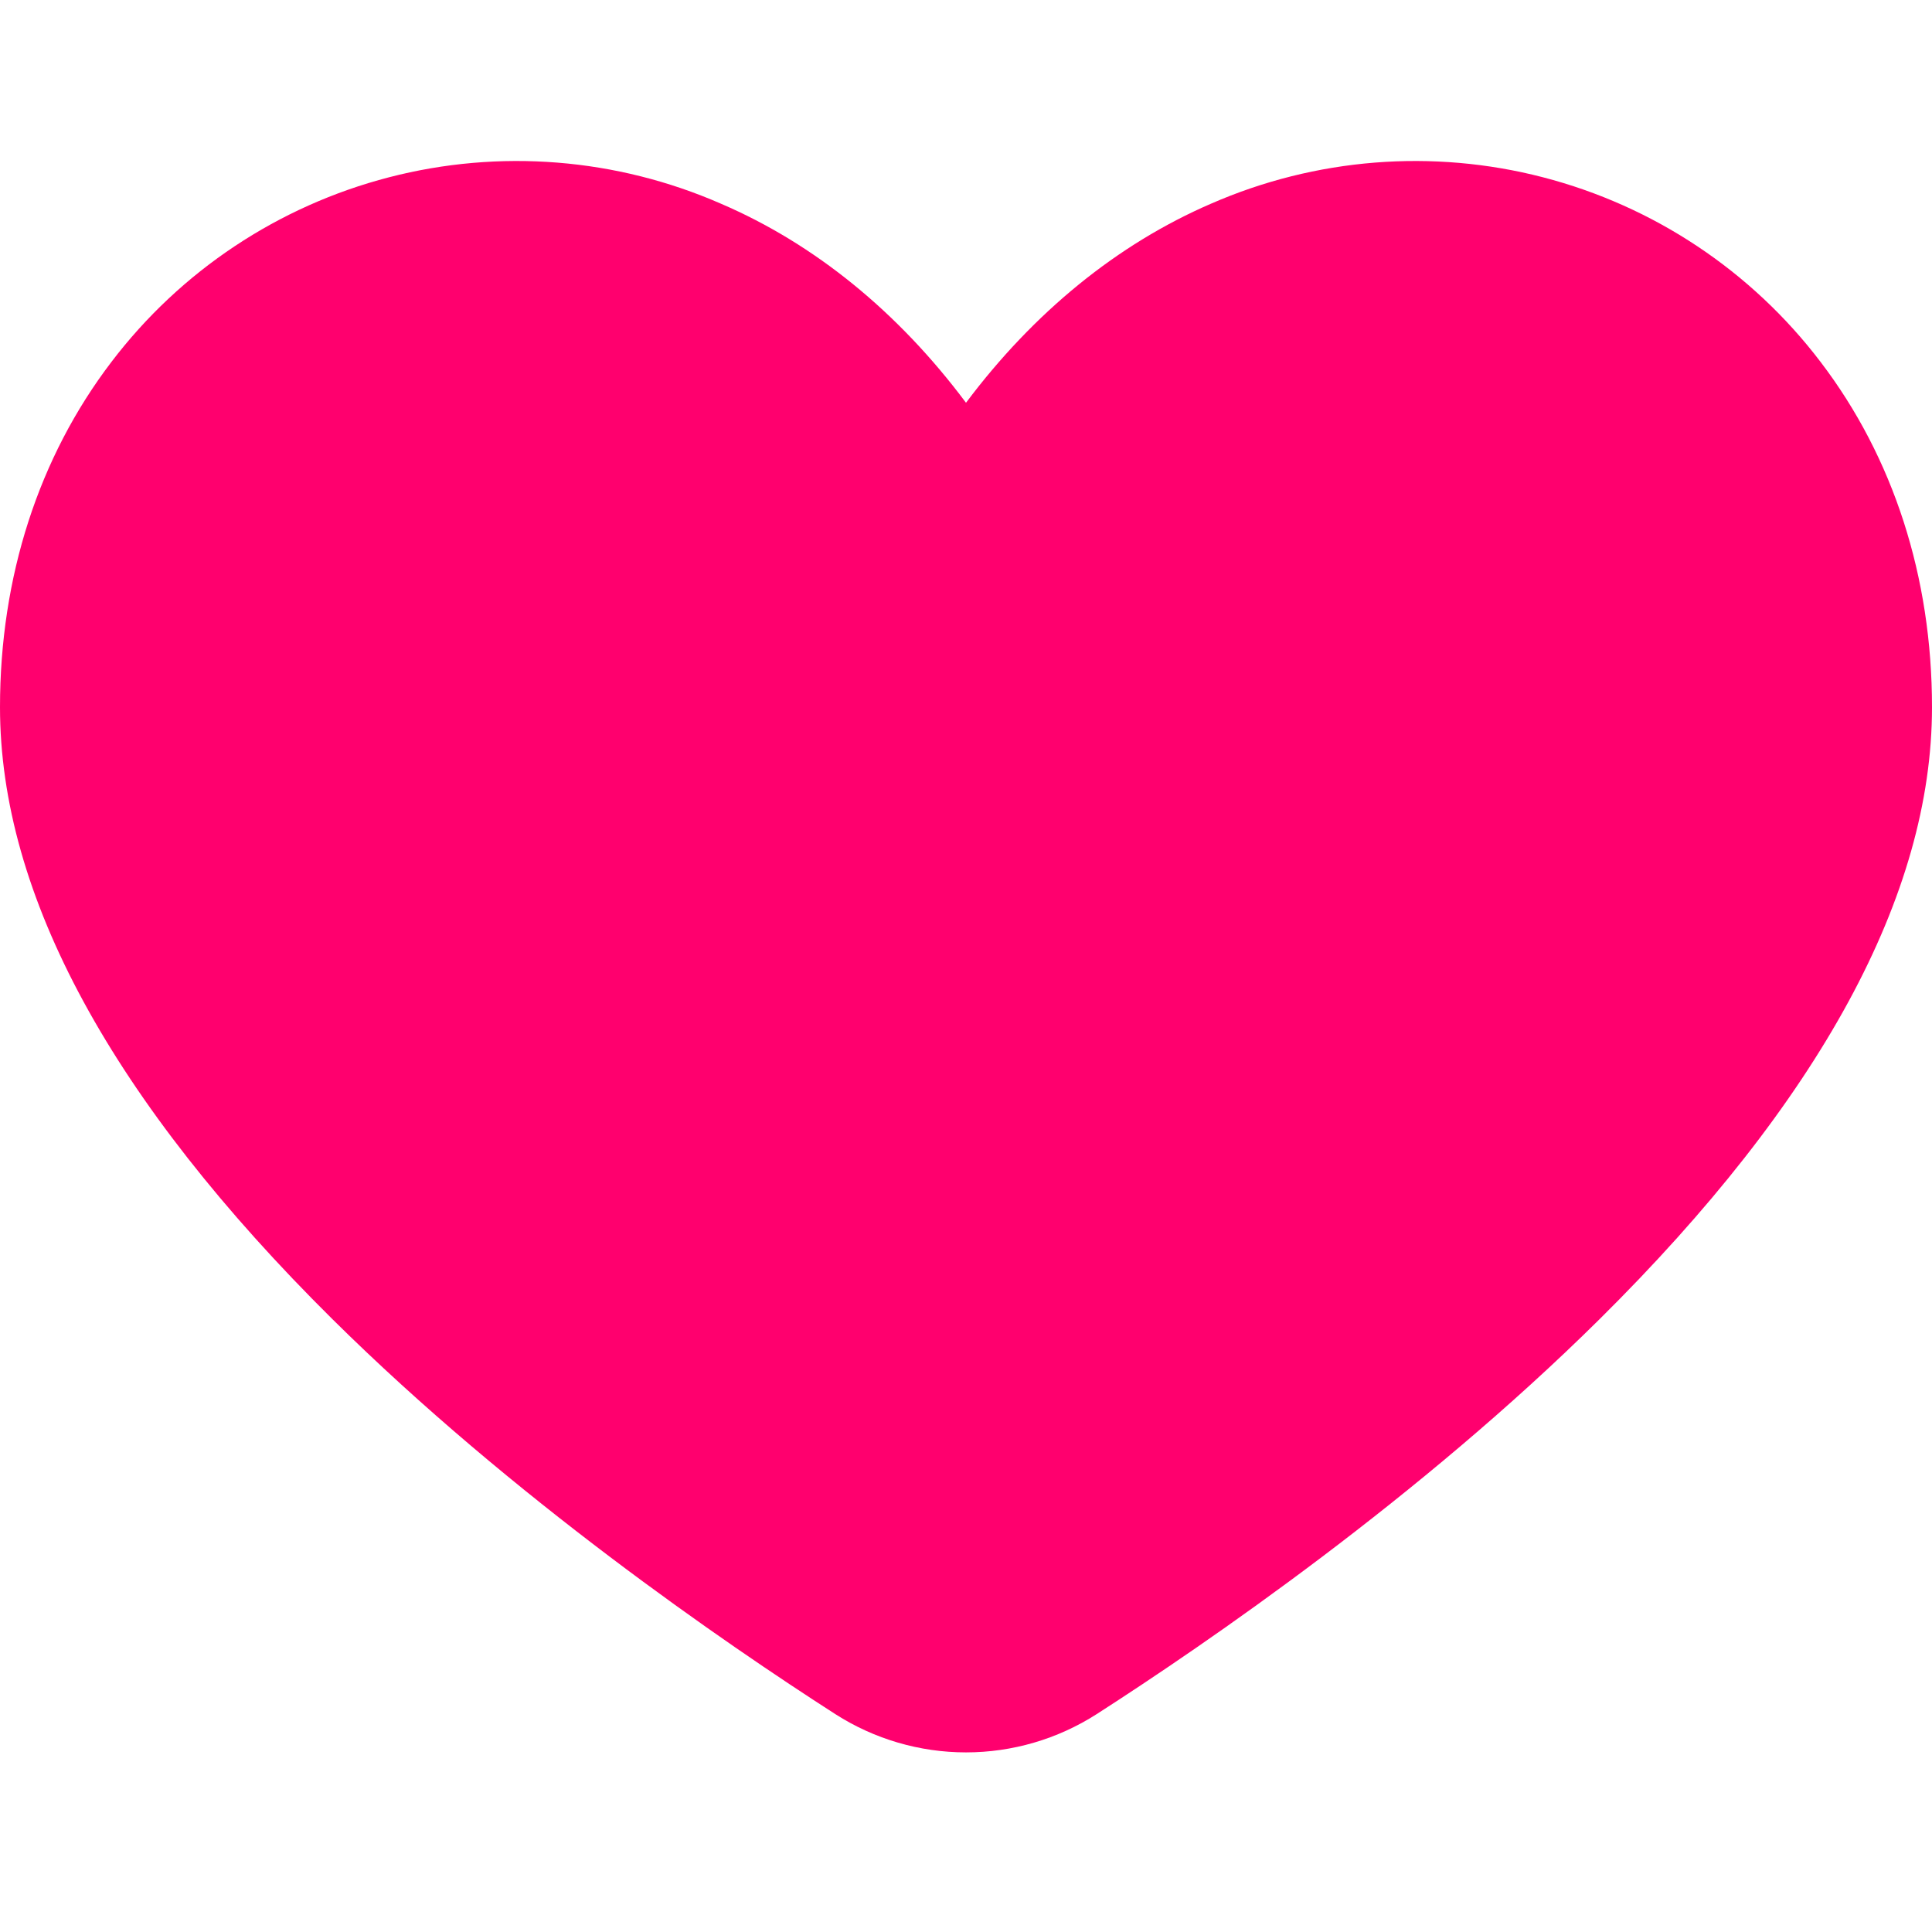 
<svg width="20" height="20" viewBox="0 0 30 25" fill="none" xmlns="http://www.w3.org/2000/svg">
    <path d="M28.269 3.119C27.195 1.707 25.677 0.698 23.96 0.253C22.244 -0.192 20.427 -0.047 18.802 0.664C17.349 1.292 16.052 2.35 15 3.754C13.948 2.346 12.652 1.289 11.197 0.664C9.573 -0.047 7.756 -0.192 6.04 0.253C4.323 0.698 2.805 1.707 1.731 3.119C0.599 4.603 0 6.458 0 8.482C0 11.396 1.738 14.592 5.164 17.986C7.956 20.751 11.255 23.015 12.973 24.118C13.578 24.505 14.281 24.711 15 24.711C15.719 24.711 16.422 24.505 17.027 24.118C18.744 23.015 22.044 20.751 24.836 17.986C28.262 14.594 30 11.396 30 8.482C30 6.458 29.401 4.603 28.269 3.119Z" fill="#ff006e"/>
</svg>
